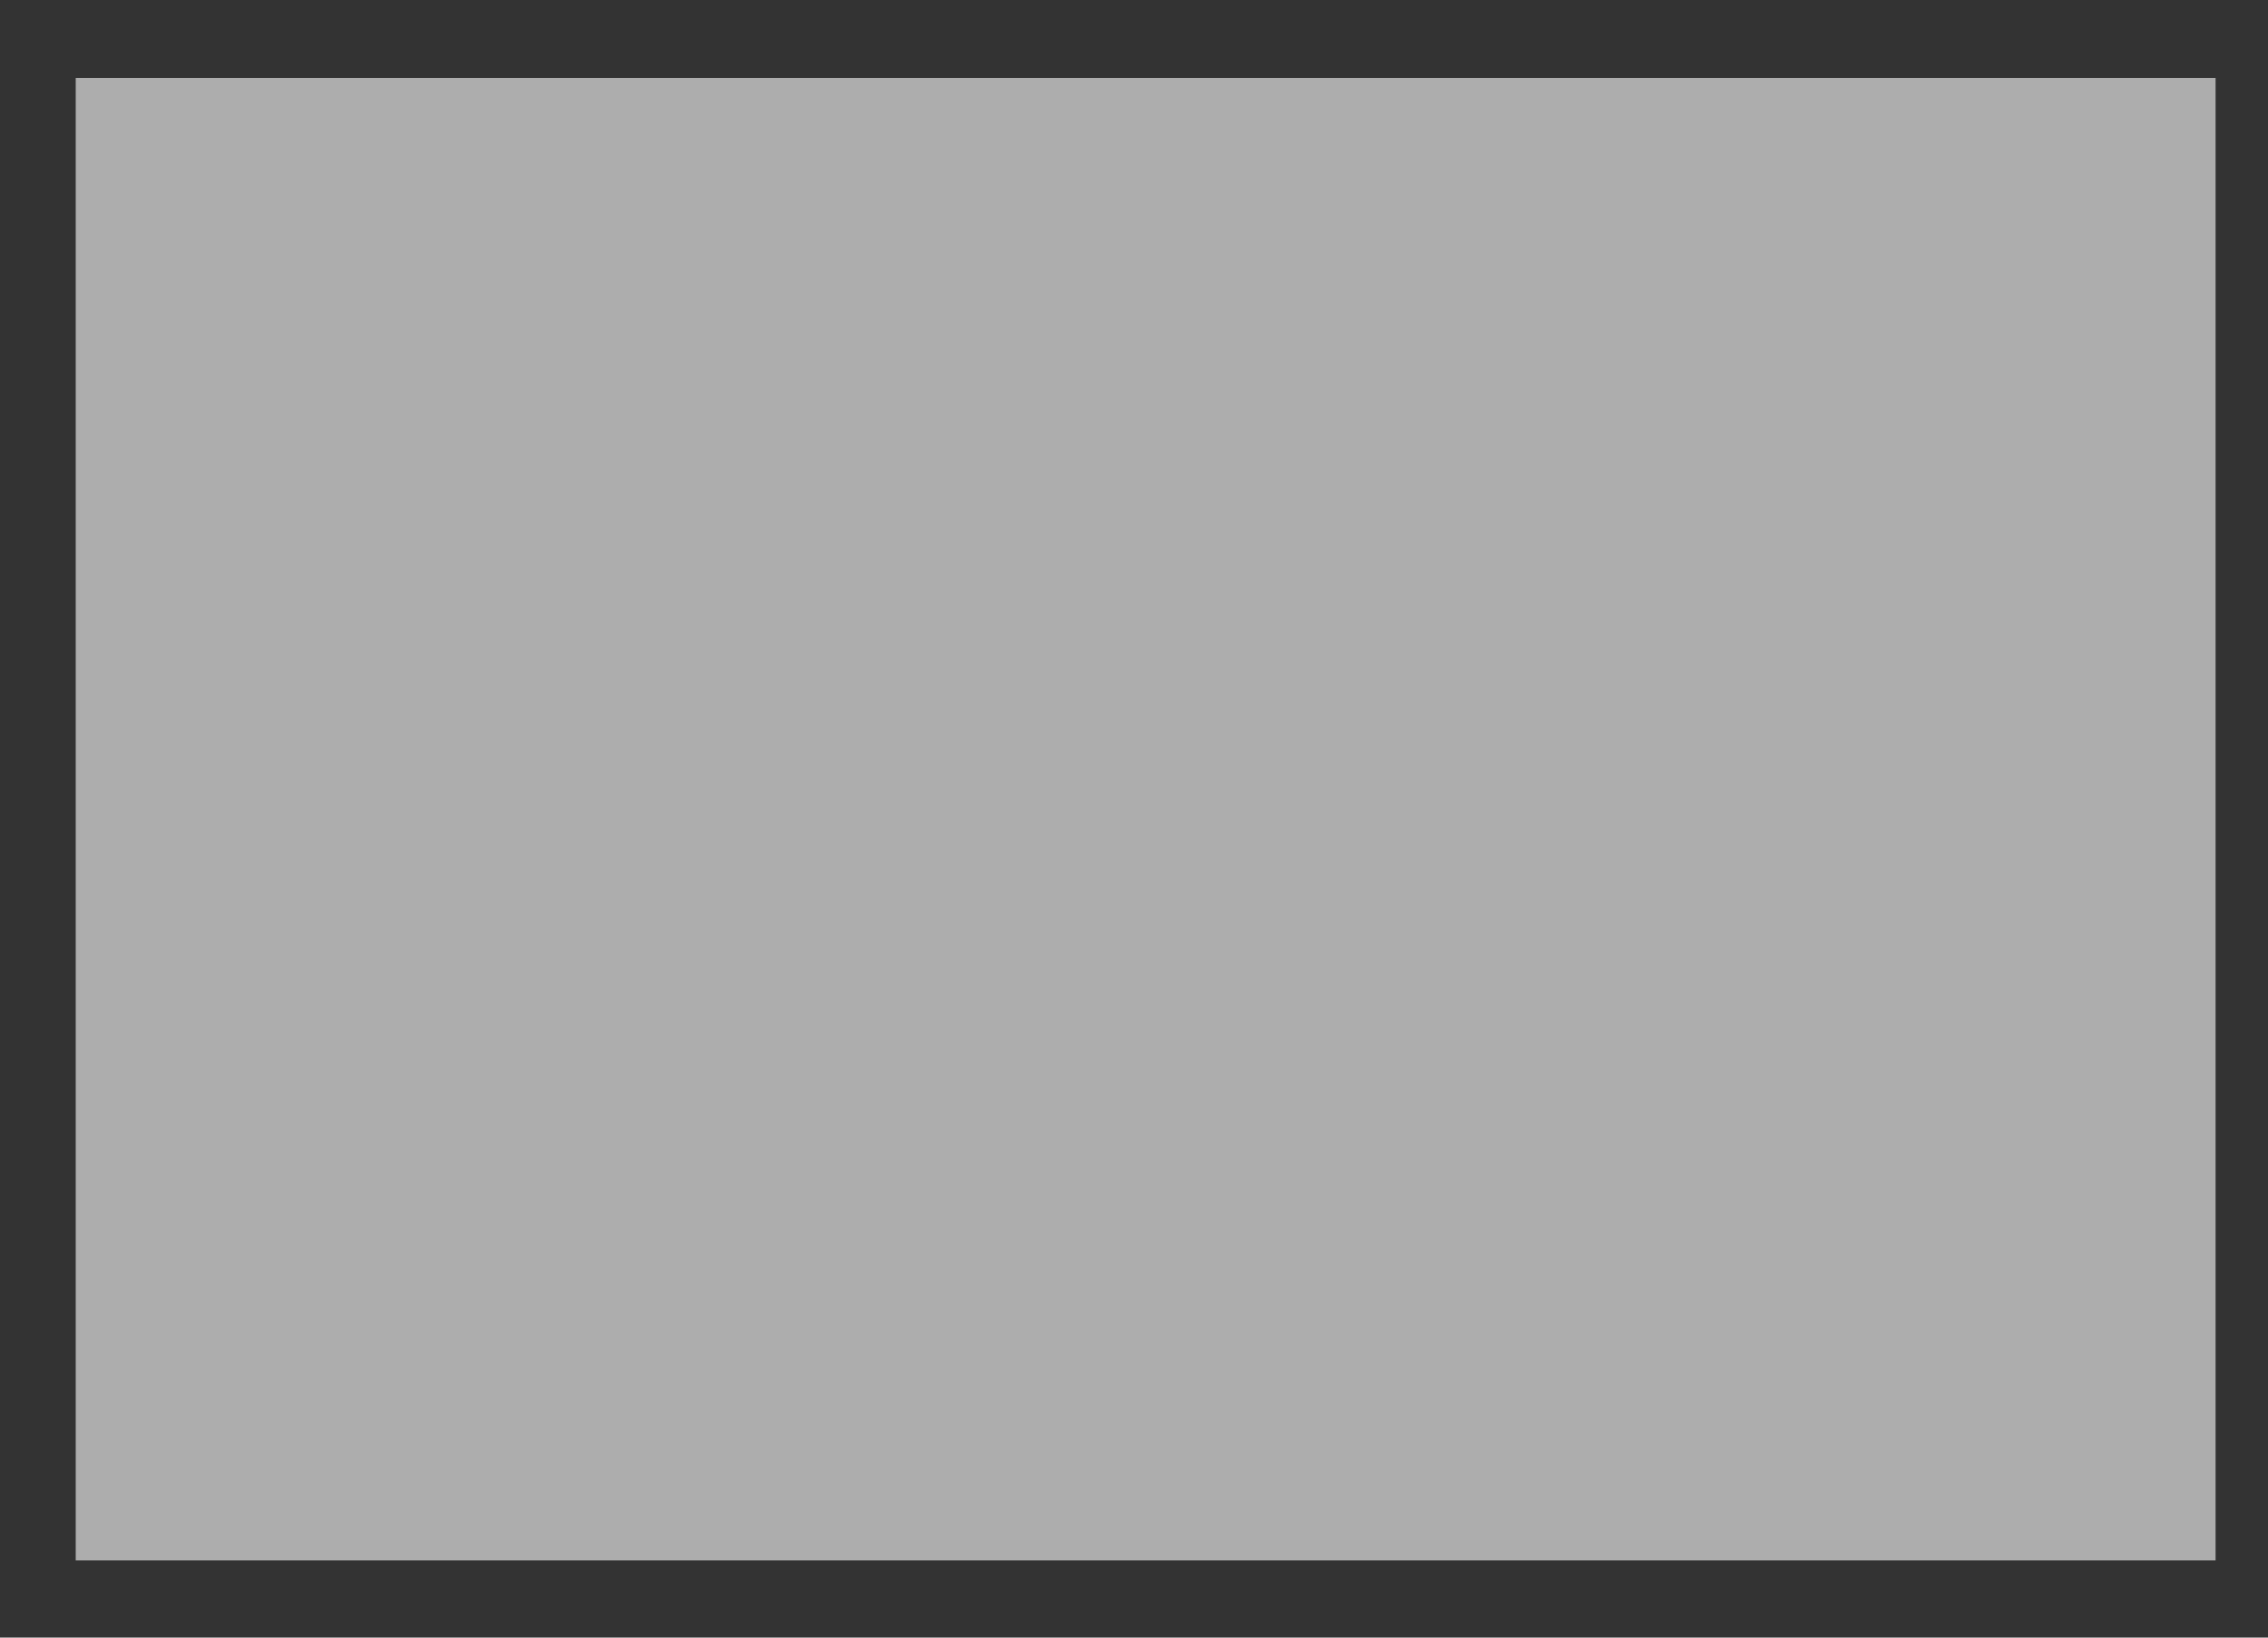 <svg width="18" height="13" viewBox="0 0 18 13" fill="none" xmlns="http://www.w3.org/2000/svg">
<rect x="0" y="0" width="18" height="13" fill="#333333" stroke="none"/>
<path d="M0.601 0.619H17.584V12.387H0.601V0.619Z" fill="white" fill-opacity="0.6"/>
</svg>
